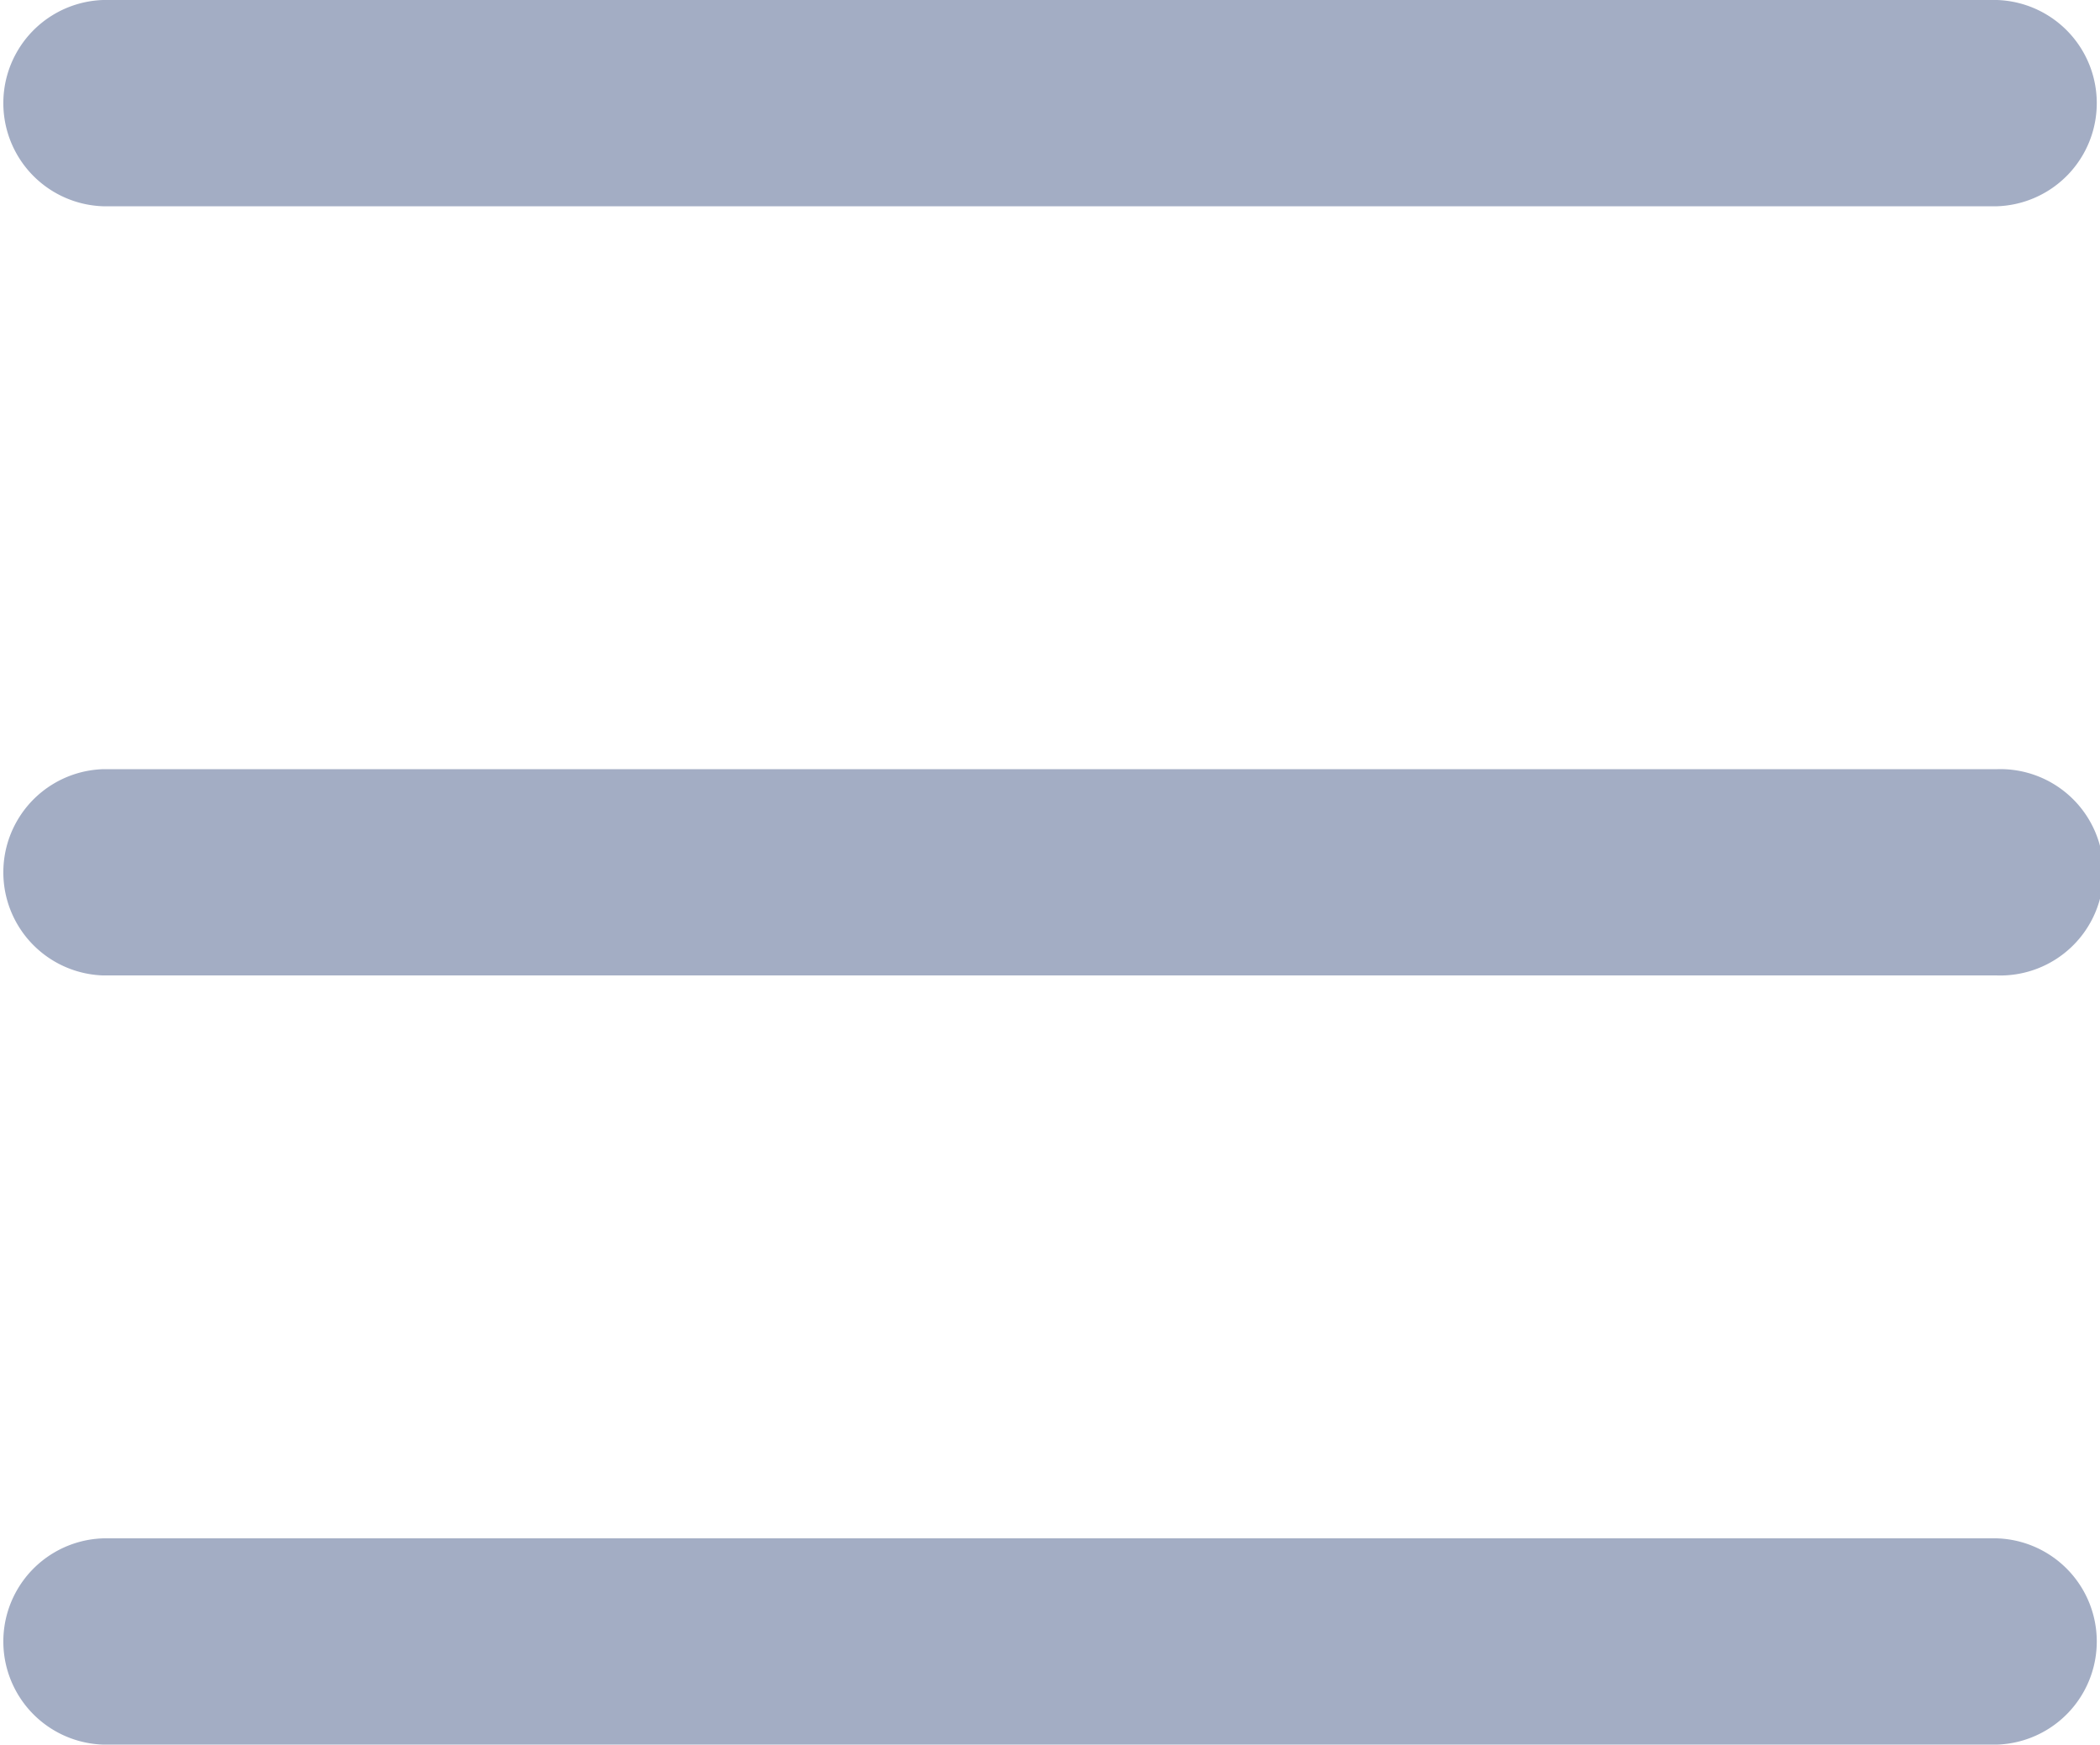 <svg id="그룹_895" data-name="그룹 895" xmlns="http://www.w3.org/2000/svg" xmlns:xlink="http://www.w3.org/1999/xlink" width="19.5" height="16.197" viewBox="0 0 19.5 16.197">
  <defs>
    <clipPath id="clip-path">
      <rect id="사각형_1810" data-name="사각형 1810" width="19.5" height="16.197" transform="translate(0 0)" fill="#a3adc4"/>
    </clipPath>
  </defs>
  <g id="그룹_894" data-name="그룹 894" transform="translate(0 0)" clip-path="url(#clip-path)">
    <path id="패스_280" data-name="패스 280" d="M18.543,1.915H.958A.958.958,0,0,1,.958,0H18.543a.958.958,0,0,1,0,1.915" transform="translate(0 0)" fill="#a3adc4"/>
    <path id="패스_281" data-name="패스 281" d="M18.543,24.288H.958a.958.958,0,0,1,0-1.915H18.543a.958.958,0,1,1,0,1.915" transform="translate(0 -15.232)" fill="#a3adc4"/>
    <path id="패스_282" data-name="패스 282" d="M18.543,46.661H.958a.958.958,0,0,1,0-1.915H18.543a.958.958,0,0,1,0,1.915" transform="translate(0 -30.464)" fill="#a3adc4"/>
  </g>
</svg>
